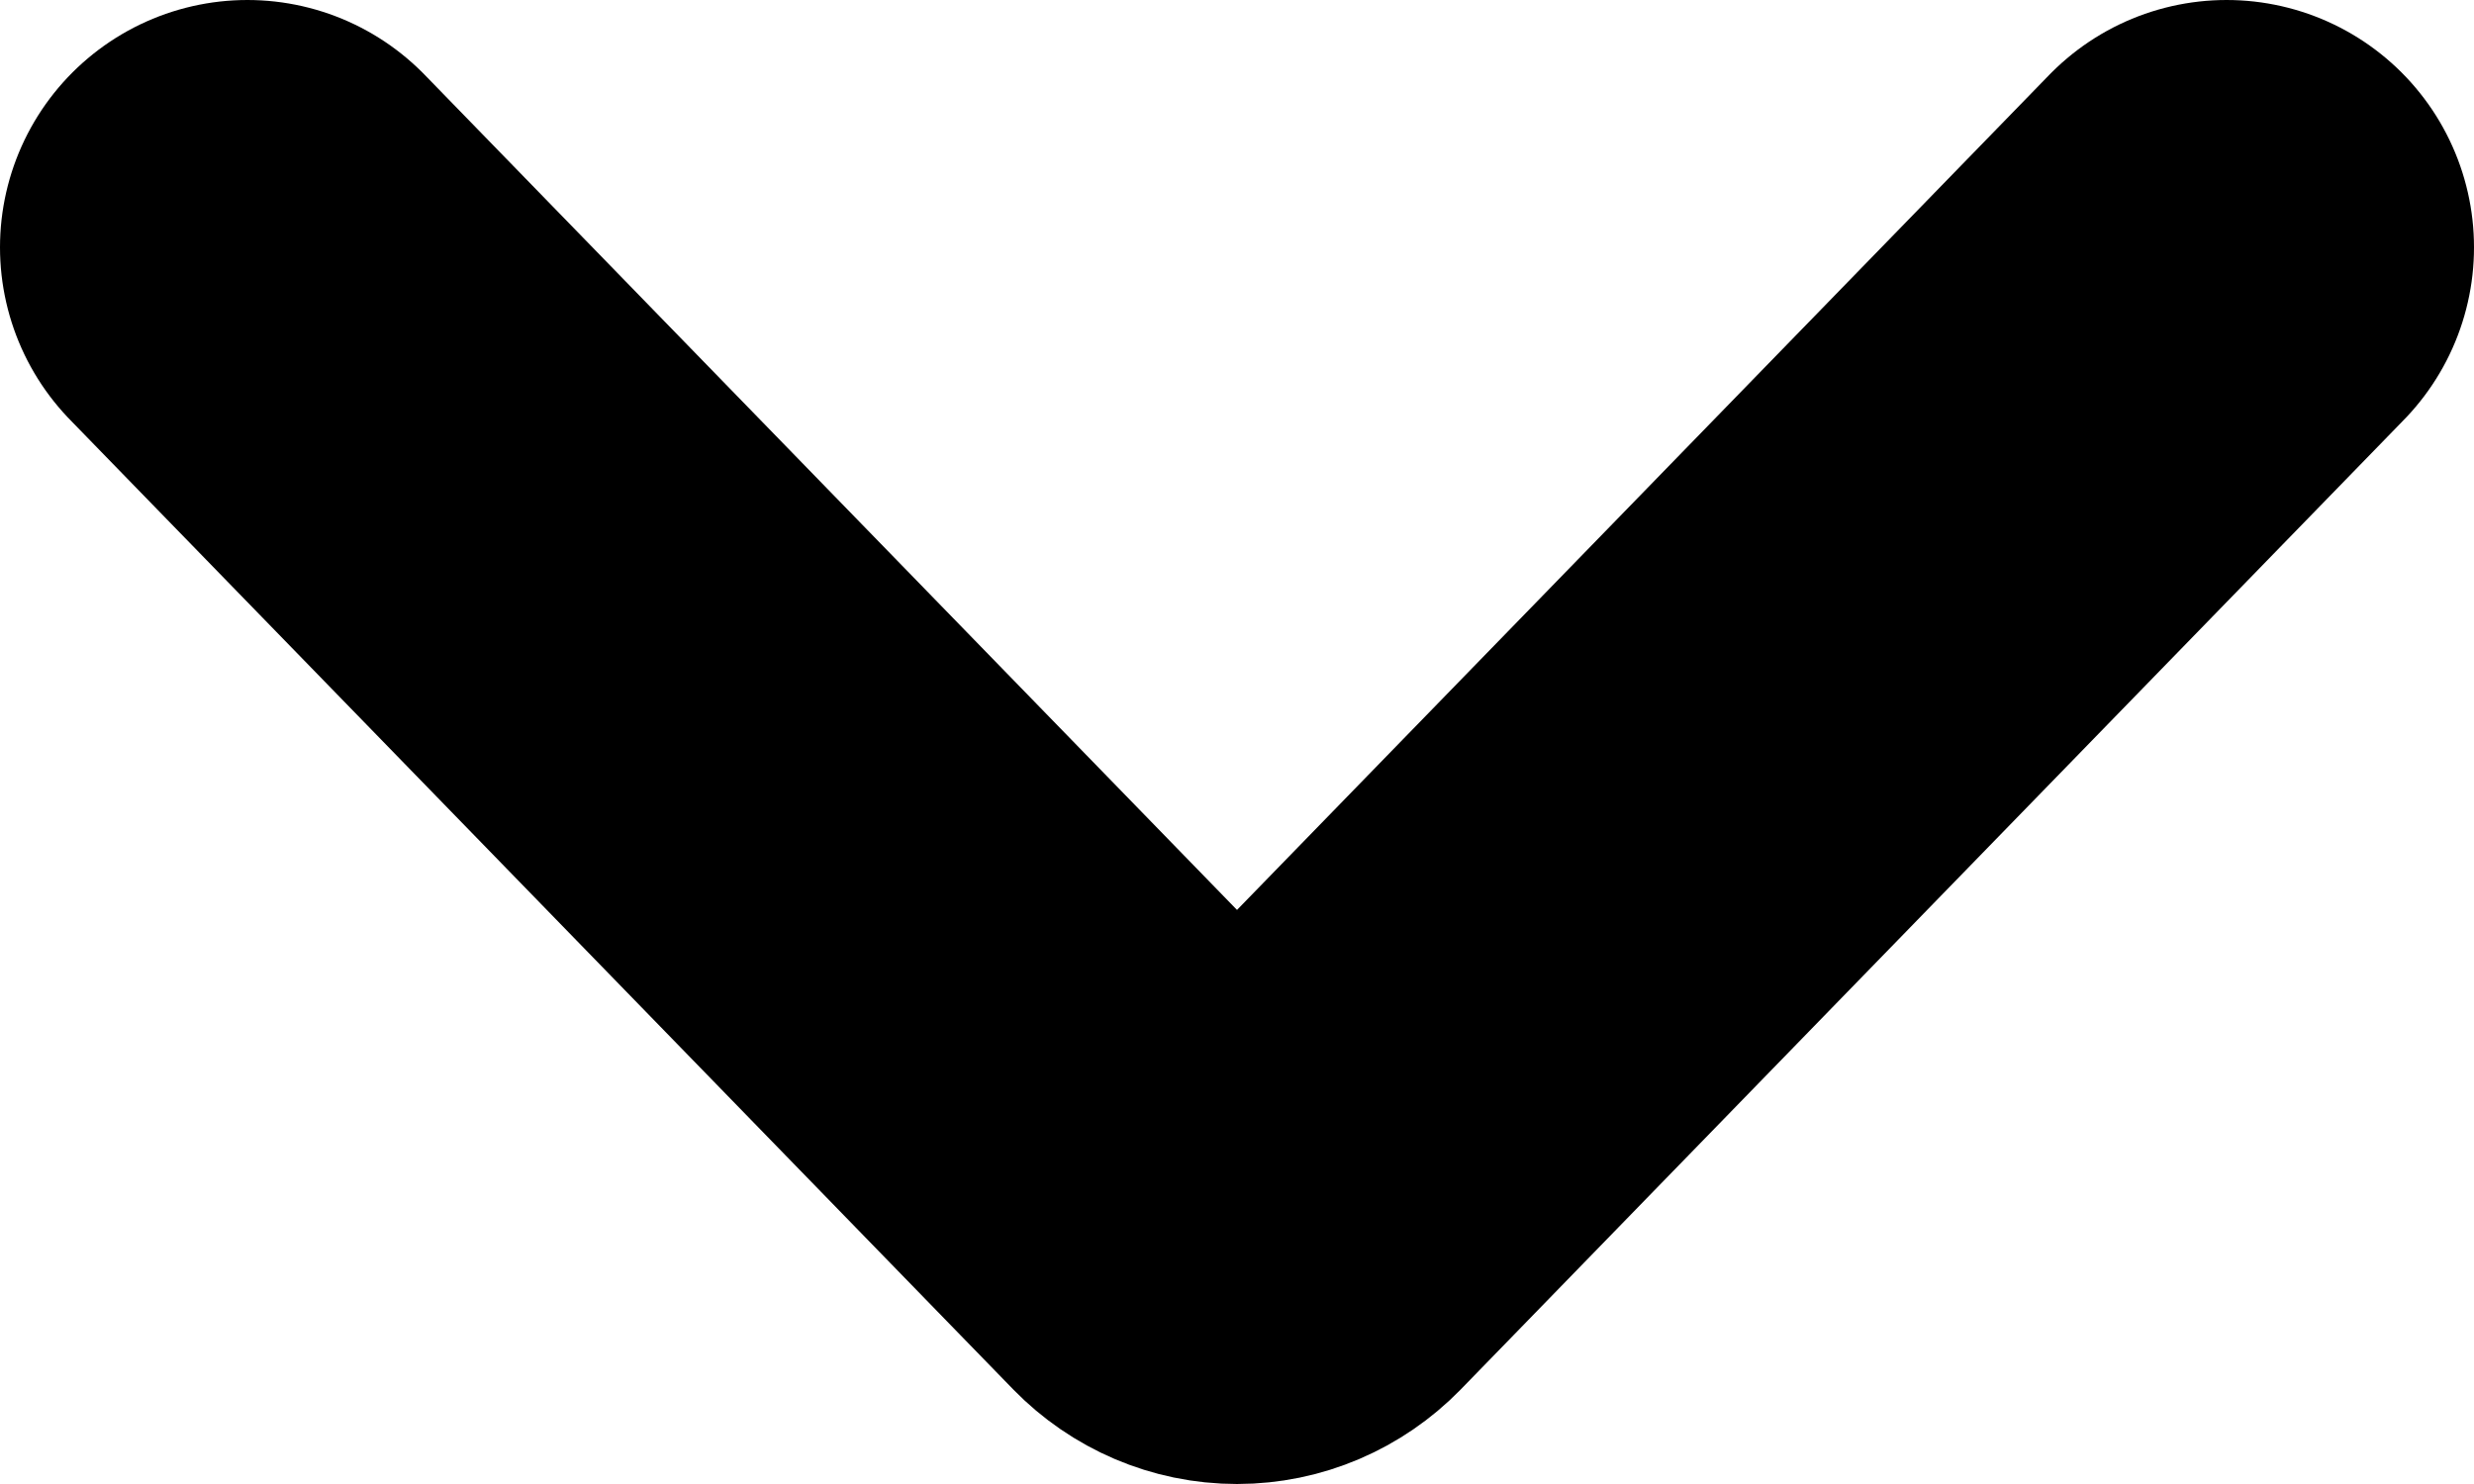 <svg viewBox="0 0 10 6" fill="none" xmlns="http://www.w3.org/2000/svg">
<path d="M9 1L5.188 4.92C5.138 4.971 5.071 5 5 5C4.929 5 4.862 4.971 4.812 4.92L1 1" stroke="currentColor" stroke-width="2" stroke-linecap="round" stroke-linejoin="round"/>
</svg>

